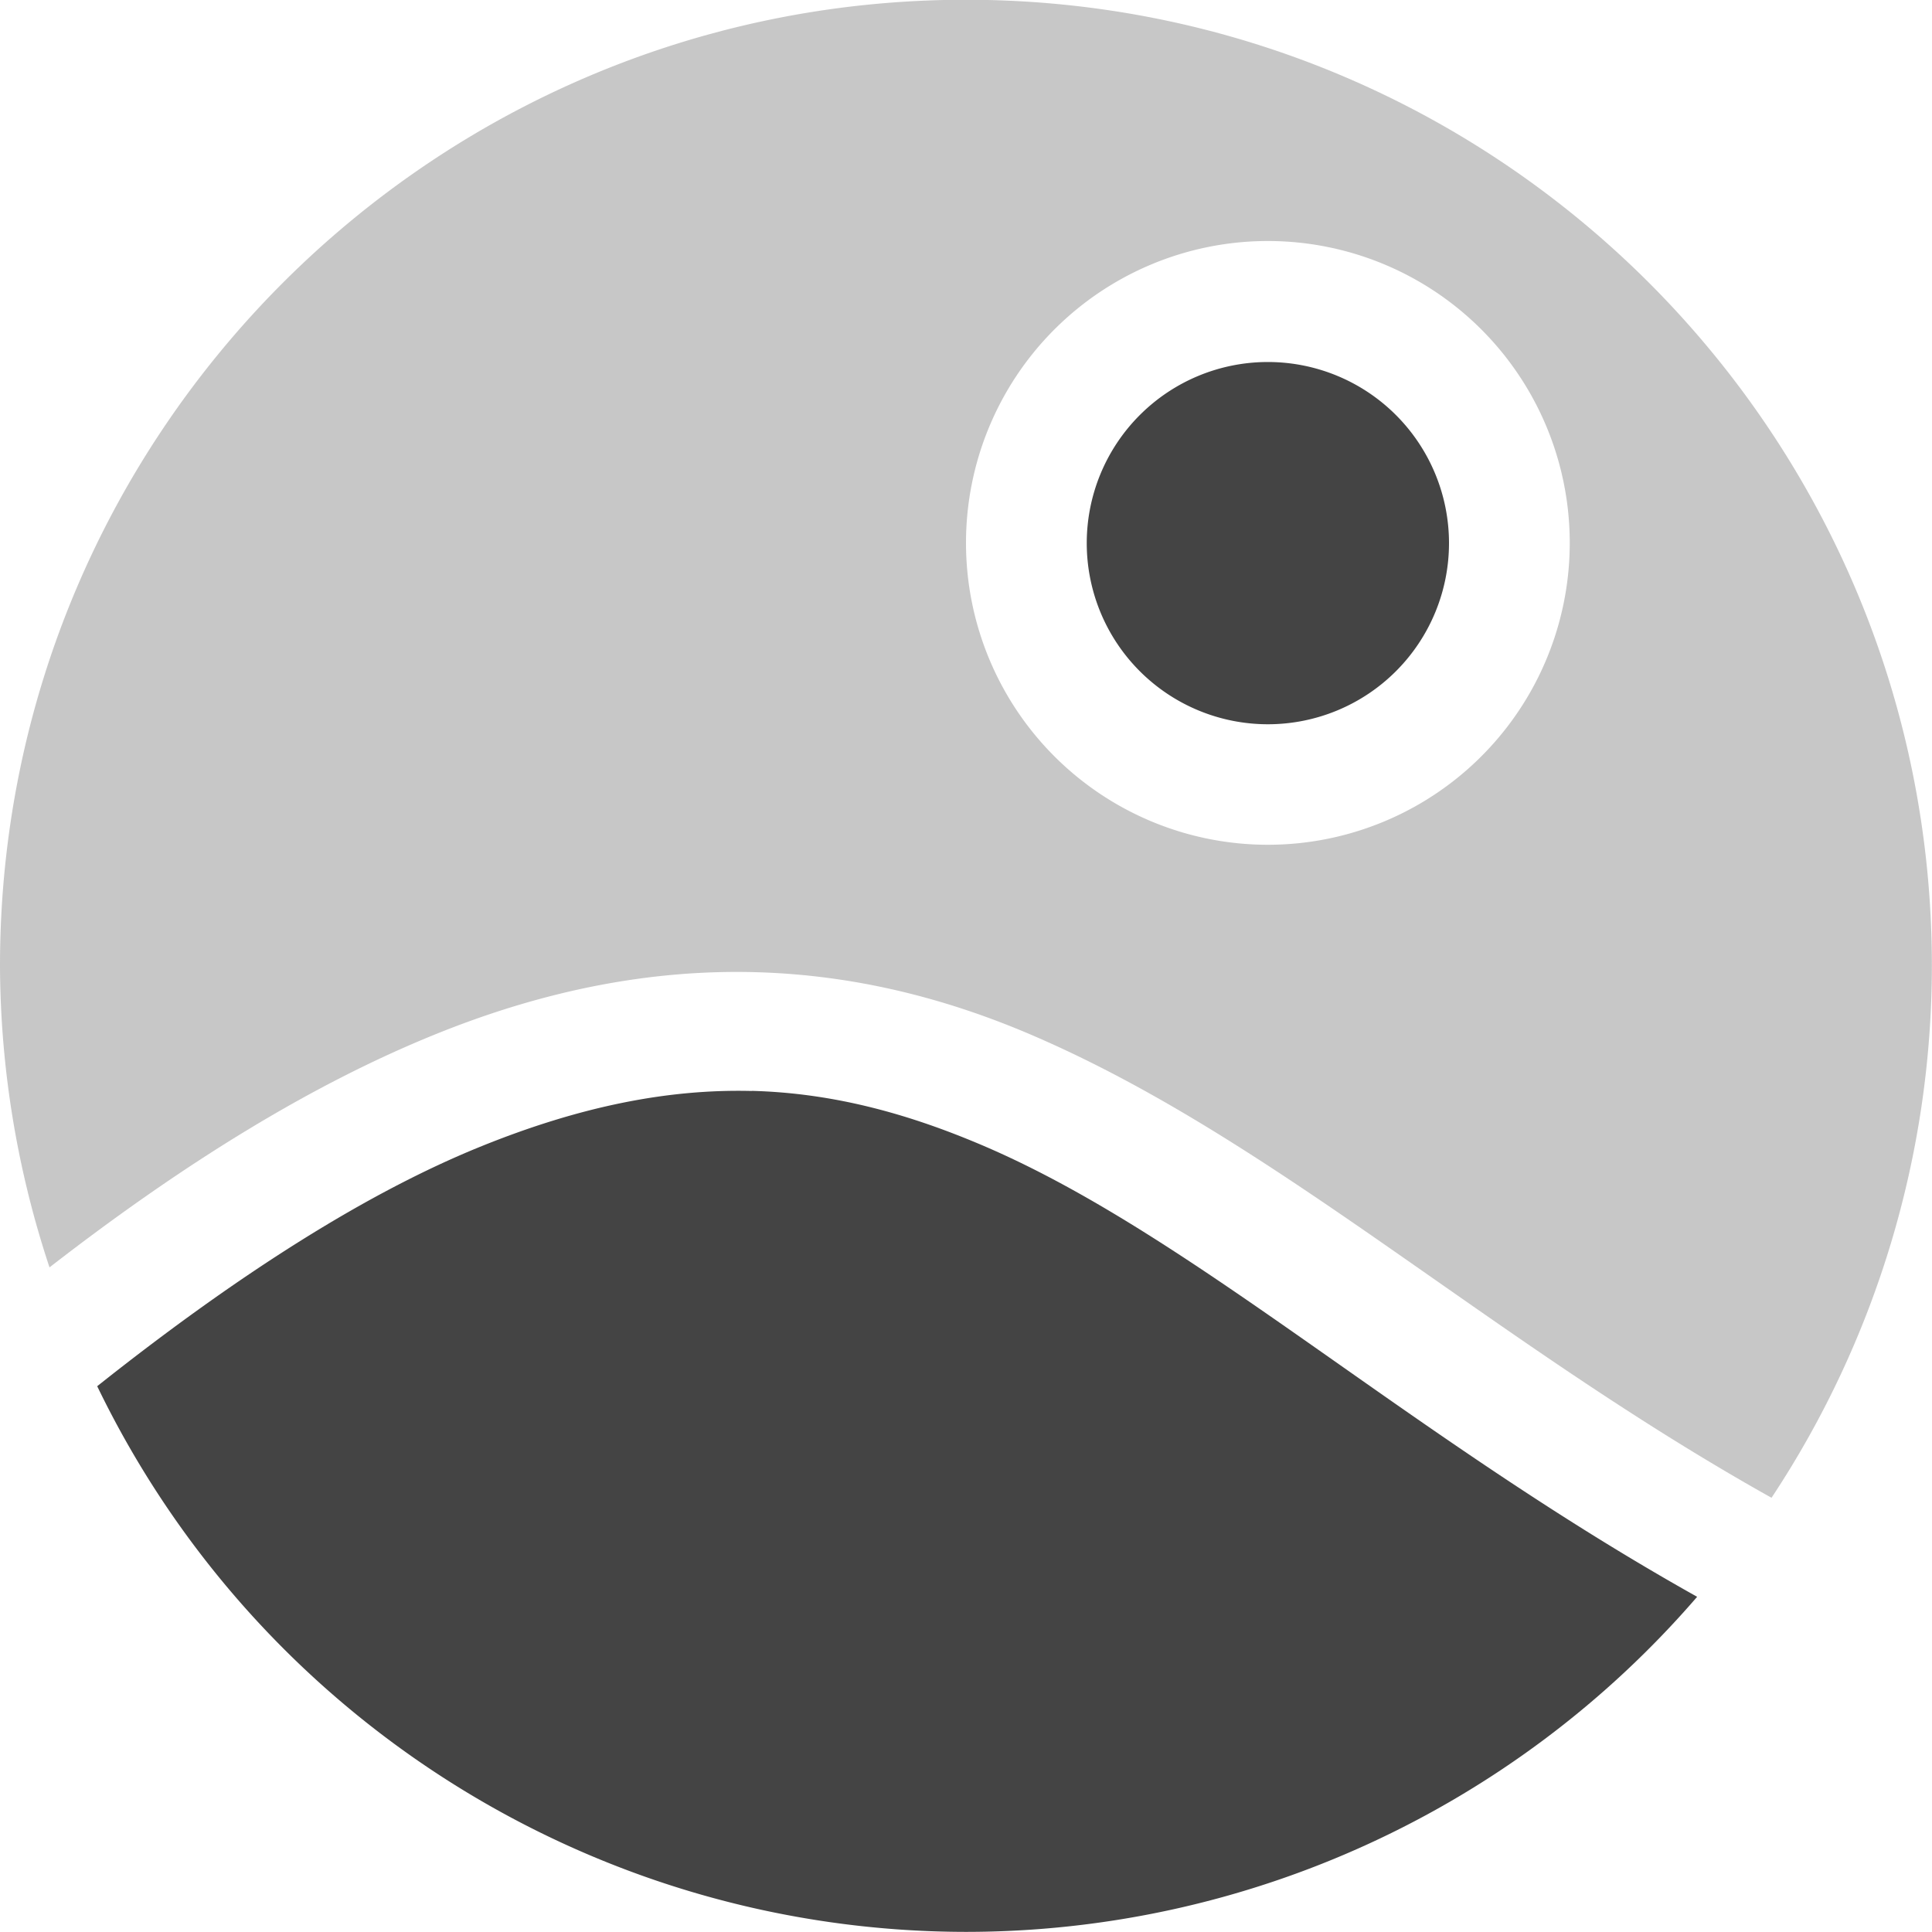 <svg xmlns="http://www.w3.org/2000/svg" width="16" height="16" version="1.1">
 <defs>
  <style id="current-color-scheme" type="text/css">
   .ColorScheme-Text { color:#5c616c; } .ColorScheme-Highlight { color:#5294e2; } .ColorScheme-ButtonBackground { color:#444; }
  </style>
 </defs>
 <g style="fill:currentColor" class="ColorScheme-Text" transform="translate(-597,-959.362)">
  <path style="fill:currentColor" class="ColorScheme-ButtonBackground" d="m 607.5,962.36 a 1.5,1.5 0 0 0 -1.5,1.5 1.5,1.5 0 0 0 1.5,1.5 1.5,1.5 0 0 0 1.5,-1.5 1.5,1.5 0 0 0 -1.5,-1.5 z m -4.275,6.037 c -0.68,-0.017 -1.411,0.121 -2.256,0.465 -0.911,0.371 -1.963,1.026 -3.164,1.98 1.334,2.761 4.129,4.516 7.195,4.519 2.326,-10e-4 4.536,-1.014 6.055,-2.775 -2.404,-1.346 -4.151,-2.974 -5.887,-3.725 -0.635,-0.274 -1.263,-0.447 -1.943,-0.465 z"/>
  <path style="opacity:0.3;fill:currentColor" class="ColorScheme-ButtonBackground" d="m 605,959.36 c -4.418,0 -8,3.582 -8,8 0.003,0.849 0.142,1.692 0.41,2.498 1.166,-0.905 2.212,-1.53 3.18,-1.924 0.952,-0.388 1.834,-0.542 2.658,-0.521 0.824,0.021 1.592,0.216 2.316,0.529 2.016,0.871 3.773,2.518 6.107,3.824 0.865,-1.307 1.327,-2.839 1.328,-4.406 0,-4.418 -3.582,-8 -8,-8 z m 2.5,1.998 a 2.5,2.5 0 0 1 2.5,2.5 2.5,2.5 0 0 1 -2.5,2.5 2.5,2.5 0 0 1 -2.5,-2.5 2.5,2.5 0 0 1 2.5,-2.5 z"/>
 </g>
</svg>

